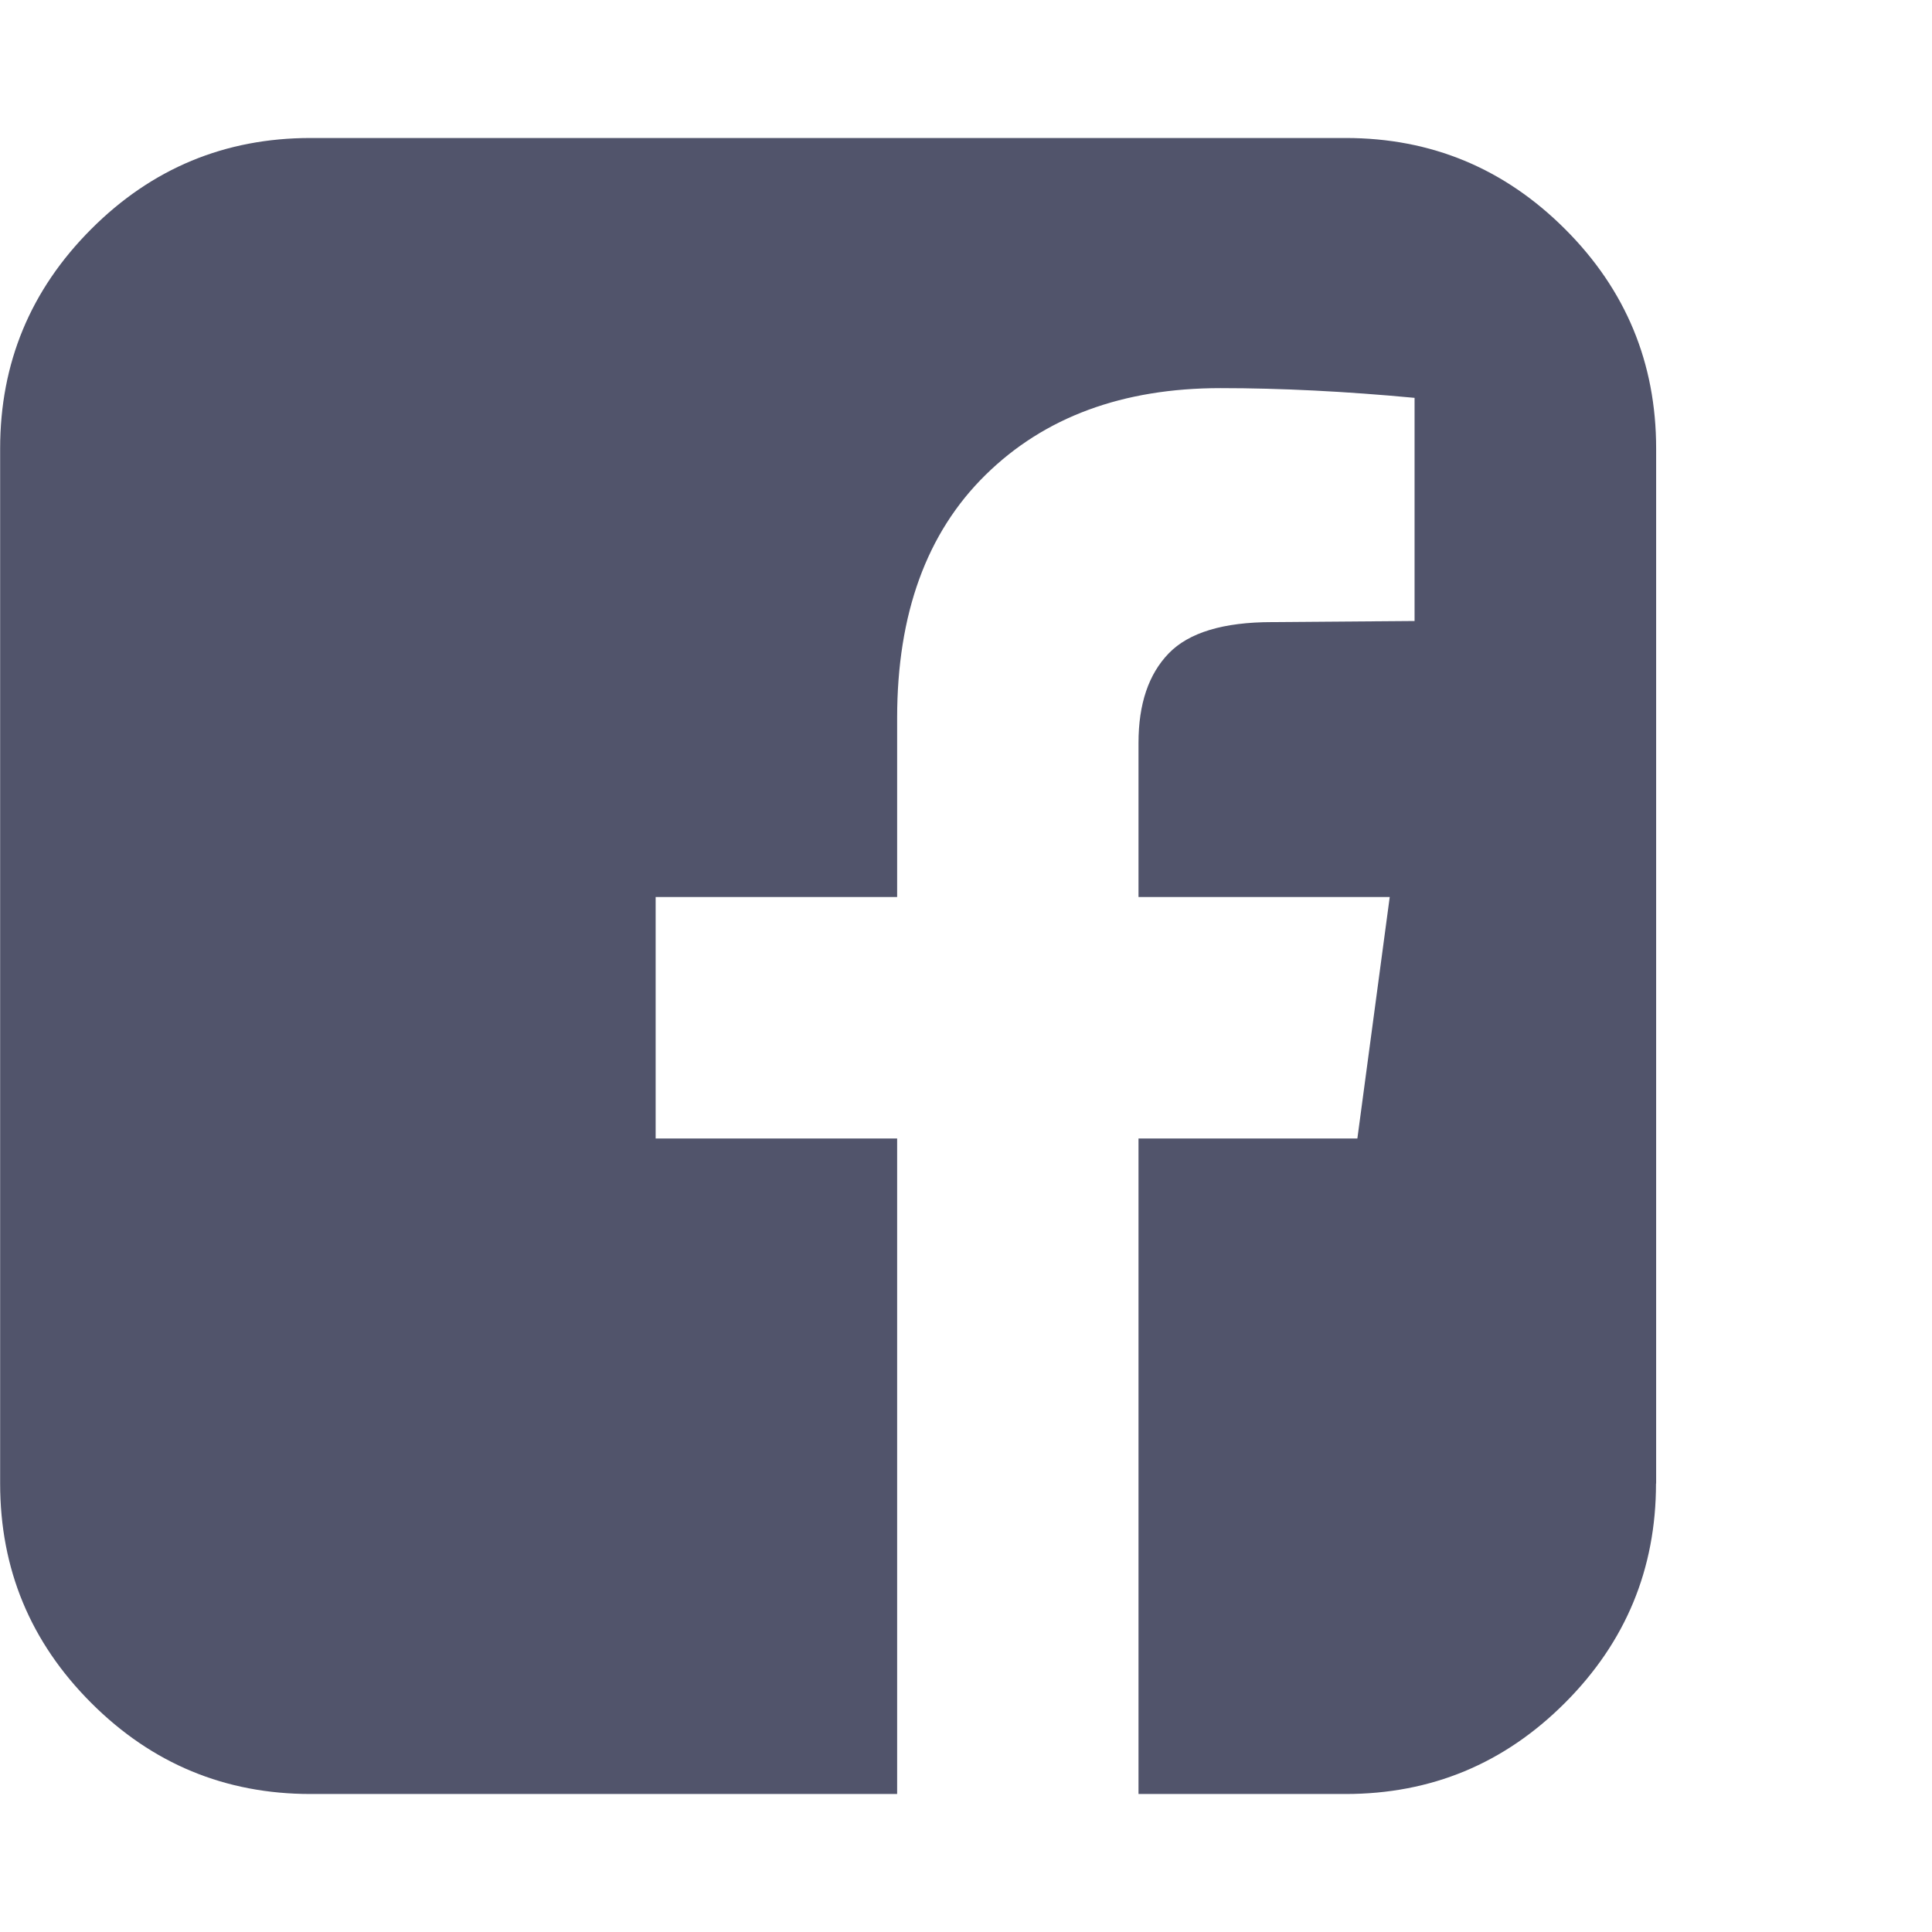 <?xml version="1.0" encoding="utf-8"?>
<!-- Generator: Adobe Illustrator 16.0.0, SVG Export Plug-In . SVG Version: 6.00 Build 0)  -->
<!DOCTYPE svg PUBLIC "-//W3C//DTD SVG 1.1//EN" "http://www.w3.org/Graphics/SVG/1.1/DTD/svg11.dtd">
<svg version="1.1" id="Layer_1" xmlns="http://www.w3.org/2000/svg" xmlns:xlink="http://www.w3.org/1999/xlink" x="0px" y="0px"
	 width="28px" height="28px" viewBox="0 0 28 28" enable-background="new 0 0 28 28" xml:space="preserve">
<g id="icomoon-ignore">
</g>
<path fill="#51546B" d="M24,21.5c0,1.239-0.439,2.299-1.32,3.18C21.8,25.561,20.74,26,19.5,26h-3v-9.5h3.172l0.469-3.5H16.5v-2.234
	c0-0.563,0.146-0.995,0.438-1.297c0.293-0.302,0.793-0.453,1.5-0.453L20.501,9V5.766c-1-0.094-1.938-0.141-2.812-0.141
	c-1.417,0-2.553,0.419-3.406,1.258c-0.854,0.839-1.281,2.013-1.281,3.523V13h-3.5v3.5h3.5V26h-8.5c-1.239,0-2.299-0.439-3.18-1.32
	c-0.88-0.88-1.32-1.939-1.32-3.18v-15c0-1.239,0.44-2.299,1.32-3.18C2.202,2.439,3.262,2,4.502,2h15c1.239,0,2.299,0.44,3.18,1.32
	c0.881,0.88,1.32,1.94,1.32,3.18v15H24z"/>
</svg>
